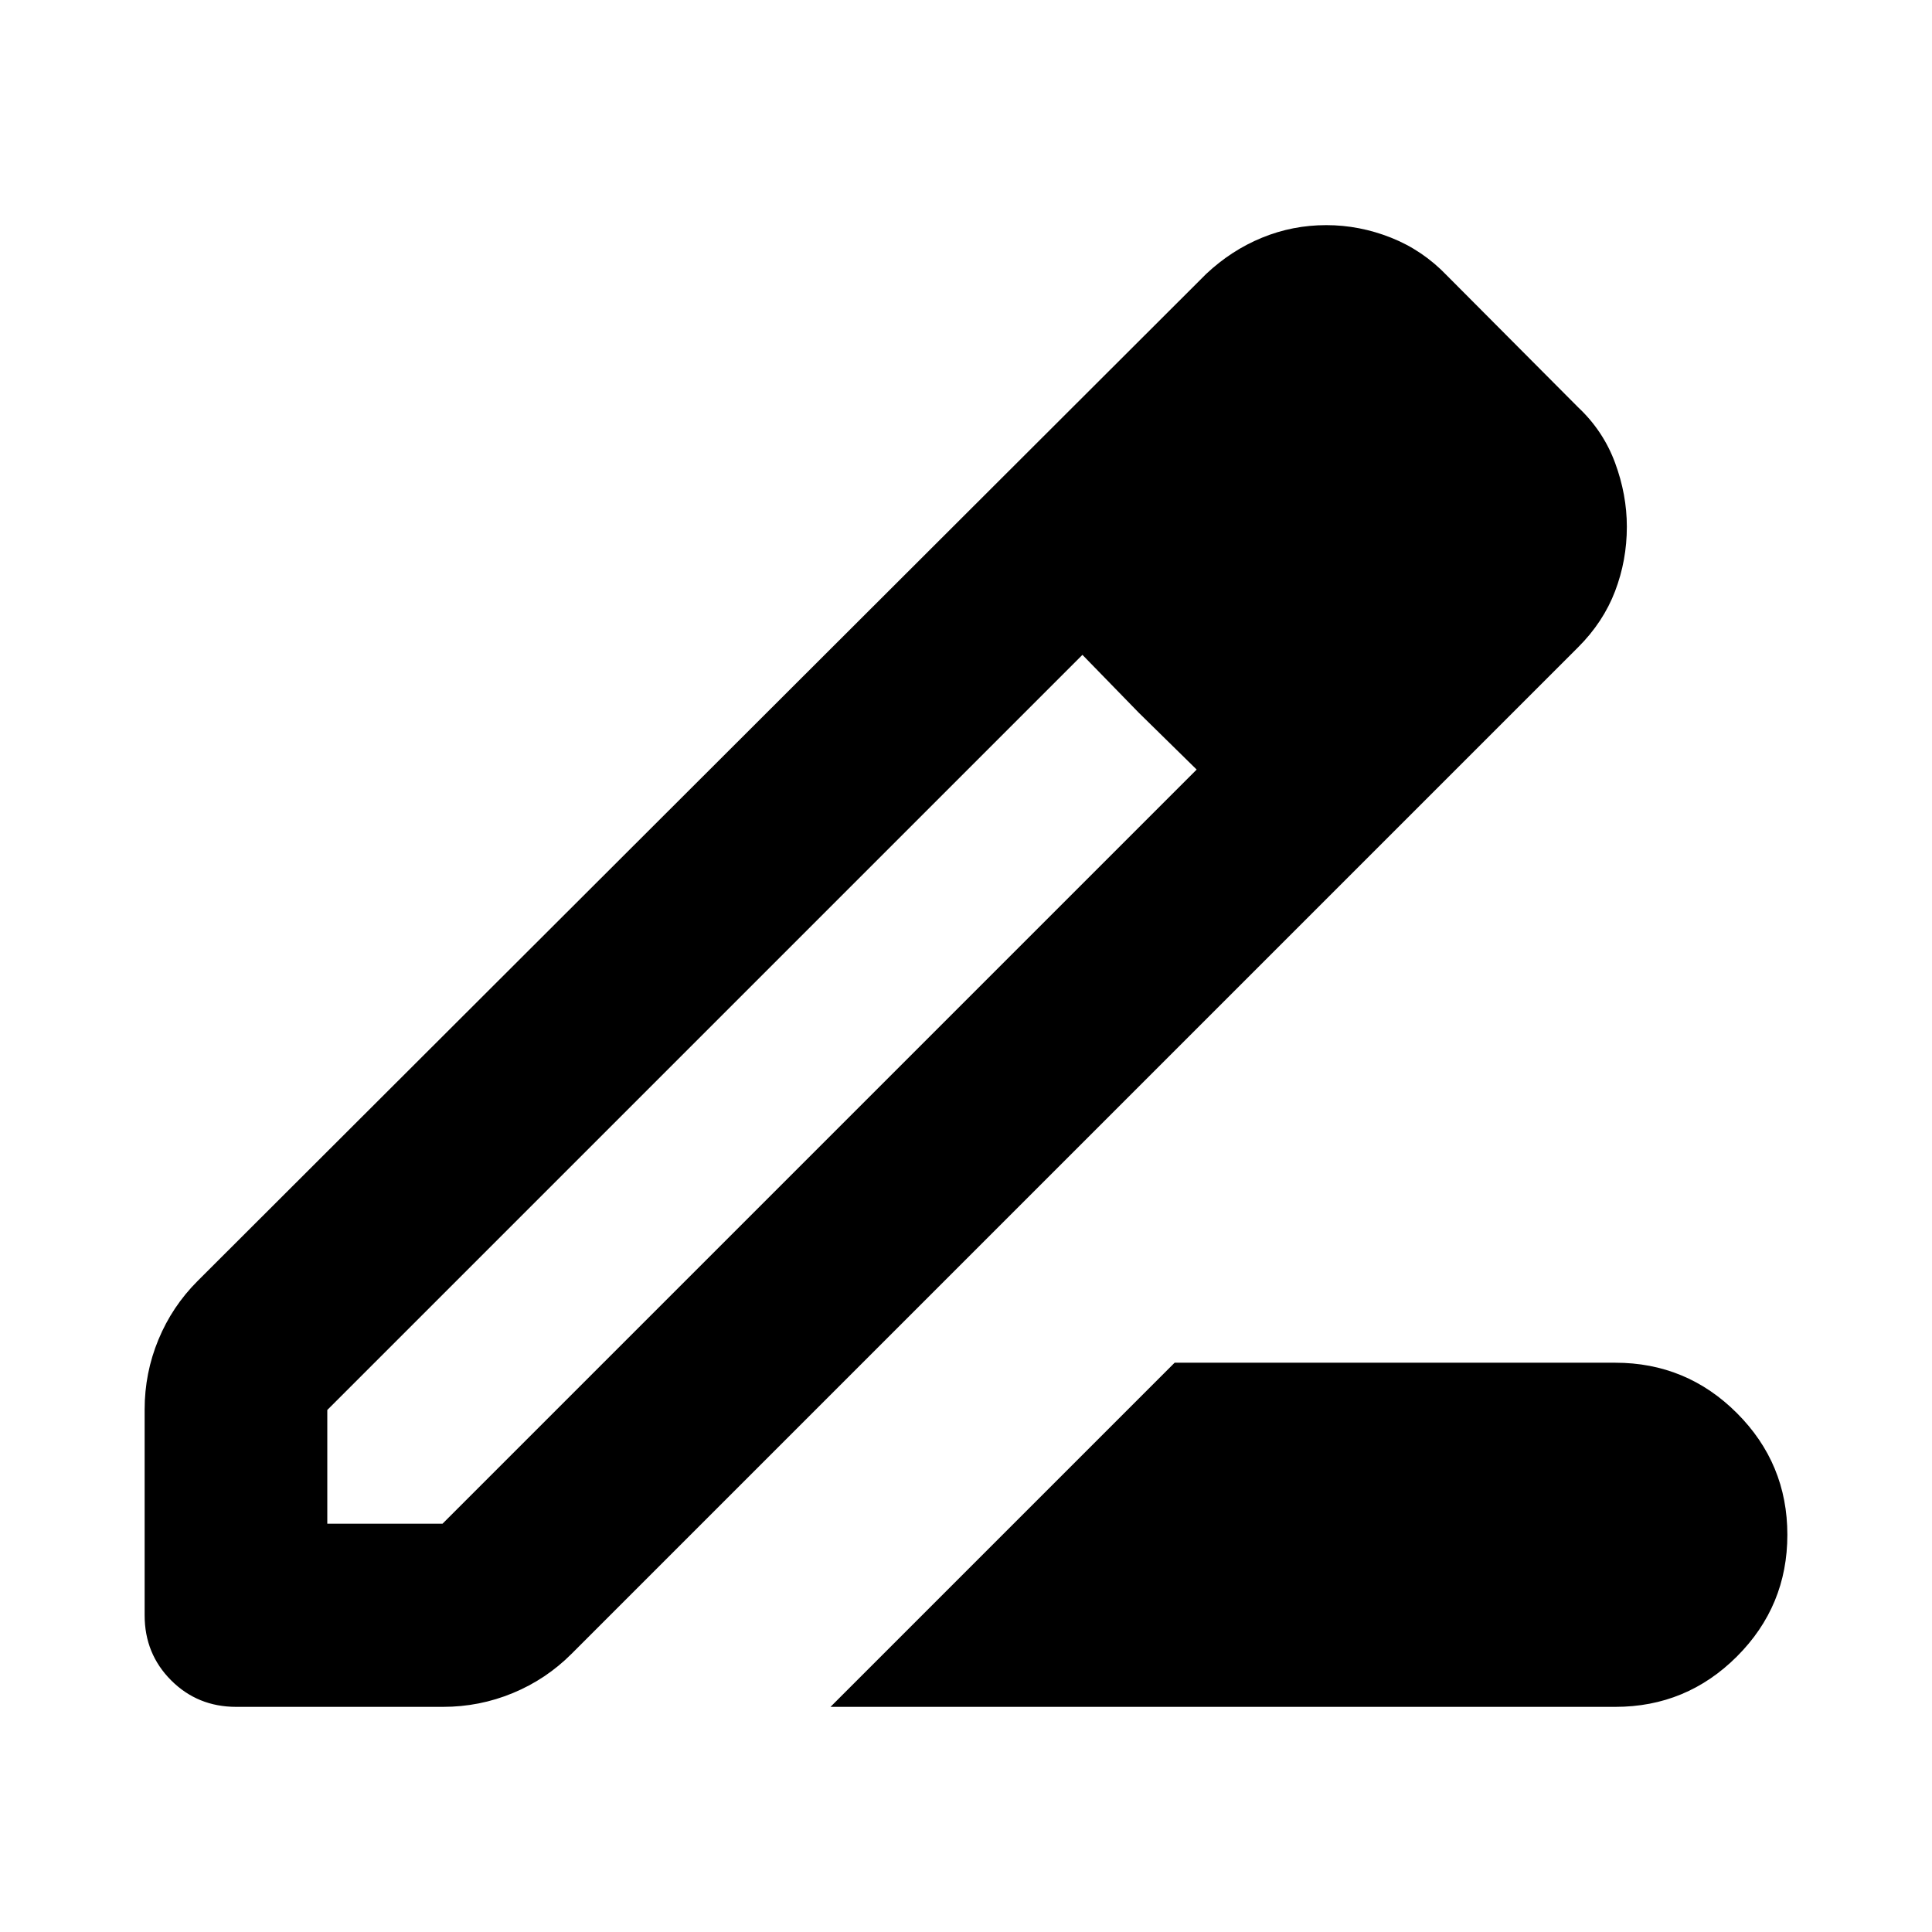 <svg xmlns="http://www.w3.org/2000/svg" height="24" viewBox="0 -960 960 960" width="24"><path d="m412.67-111.87 171-171h218.96q35.39 0 60.45 25.05 25.05 25.06 25.05 60.45t-25.05 60.45q-25.06 25.05-60.45 25.05H412.67Zm-250.04-91h57.24l374.74-374.74-56.76-57-375.22 375.22v56.52Zm-90.76 45.5v-102.26q0-18.15 6.84-34.69 6.83-16.53 19.51-29.2l501.17-500.41q12.48-11.72 27.7-17.96 15.21-6.24 31.93-6.24 16.48 0 32.2 6.24 15.71 6.24 27.67 18.72l65.28 65.56q12.48 11.72 18.34 27.56 5.86 15.83 5.86 31.79 0 16.72-5.86 32.05-5.86 15.34-18.34 27.82L284-138.22q-12.67 12.68-29.21 19.51-16.53 6.84-34.68 6.84H117.37q-19.15 0-32.33-13.17-13.17-13.18-13.17-32.33Zm642.87-540.89-56.24-56.48 56.24 56.48Zm-148.89 92.41-28-28.76 56.76 57-28.76-28.24Z"/></svg>